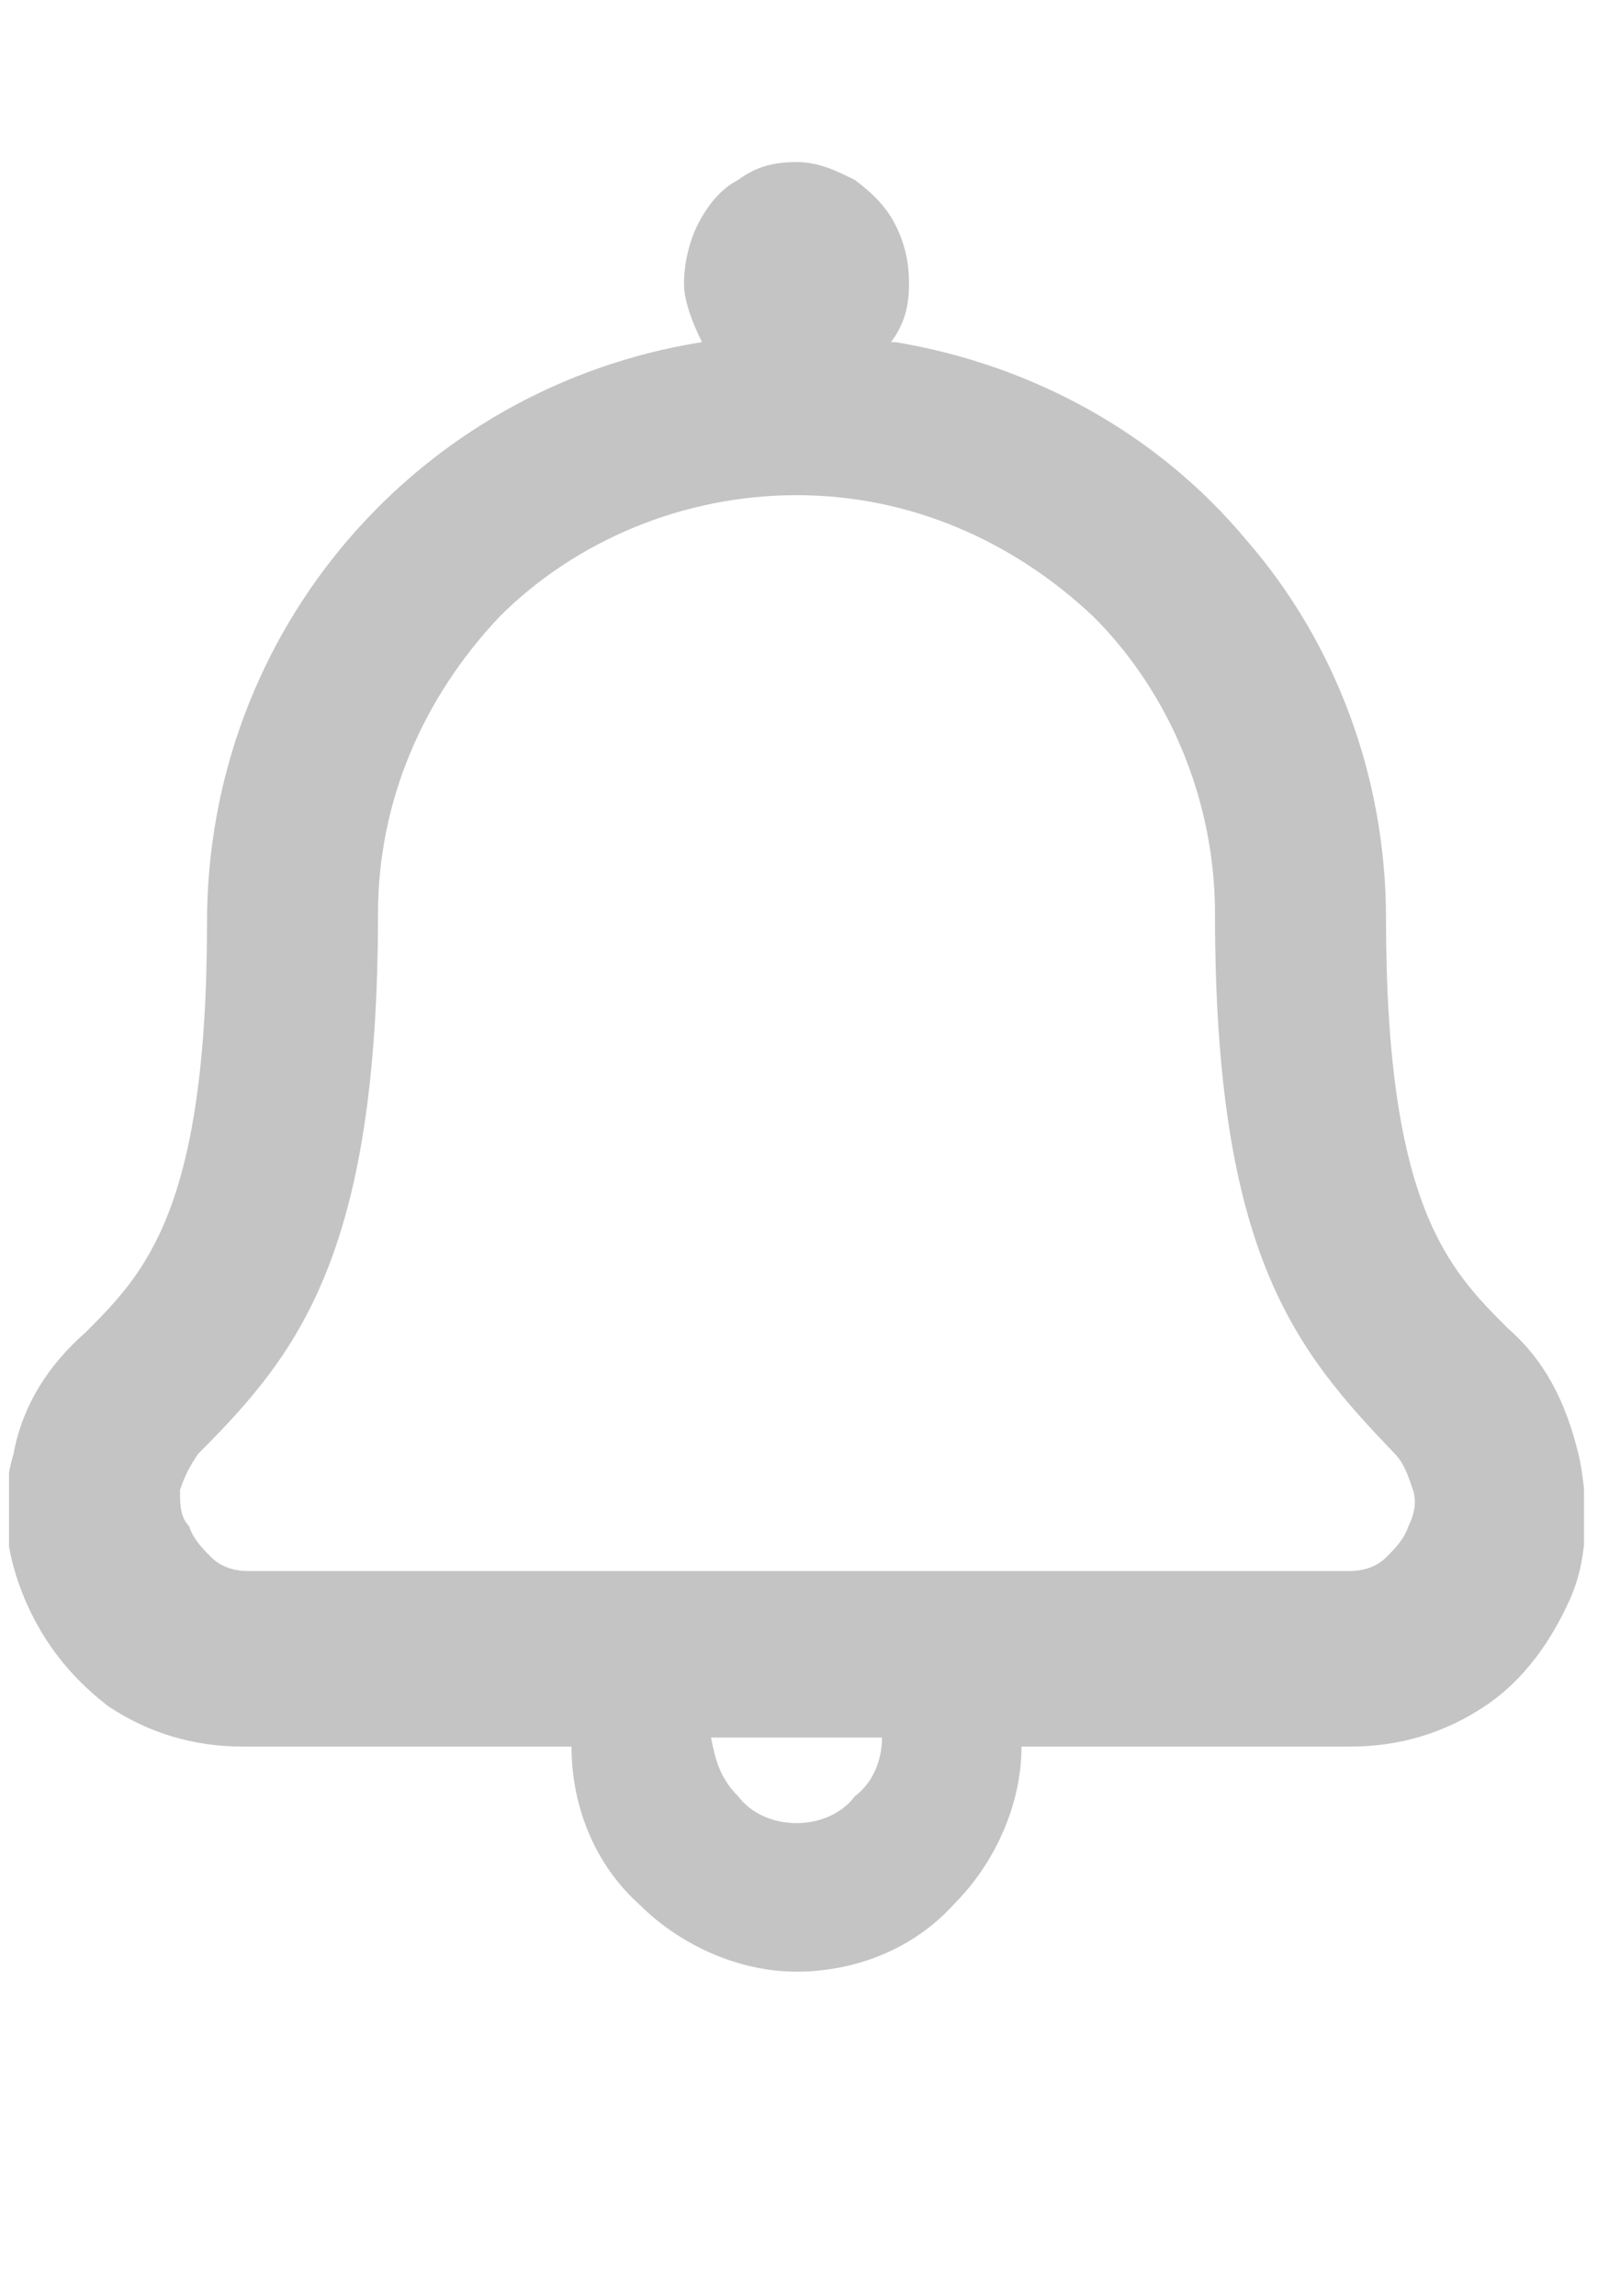<?xml version="1.0" encoding="utf-8"?>
<!-- Generator: Adobe Illustrator 27.7.0, SVG Export Plug-In . SVG Version: 6.00 Build 0)  -->
<svg version="1.1" id="Capa_1" xmlns="http://www.w3.org/2000/svg" xmlns:xlink="http://www.w3.org/1999/xlink" x="0px" y="0px"
	 viewBox="0 0 36 51" style="enable-background:new 0 0 36 51;" xml:space="preserve">
<style type="text/css">
	.st0{clip-path:url(#SVGID_00000013170424810963021350000008036330931441601721_);}
	.st1{fill:#C4C4C4;}
</style>
<g>
	<defs>
		<rect id="SVGID_1_" x="0.2" y="0.6" width="35" height="50"/>
	</defs>
	<clipPath id="SVGID_00000071560096229298804630000015317117309961564555_">
		<use xlink:href="#SVGID_1_"  style="overflow:visible;"/>
	</clipPath>
	<g style="clip-path:url(#SVGID_00000071560096229298804630000015317117309961564555_);">
		<path class="st1" d="M33.5,29.5c-1.3-1.3-2.7-2.7-2.7-9.1c0-3.1-1.1-6.1-3.1-8.4c-2-2.4-4.8-3.9-7.8-4.4l-0.1,0
			c0.3-0.4,0.4-0.8,0.4-1.3c0-0.5-0.1-0.9-0.3-1.3c-0.2-0.4-0.5-0.7-0.9-1c-0.4-0.2-0.8-0.4-1.3-0.4c-0.5,0-0.9,0.1-1.3,0.4
			c-0.4,0.2-0.7,0.6-0.9,1c-0.2,0.4-0.3,0.9-0.3,1.3s0.2,0.9,0.4,1.3l0,0c-6.3,1-11,6.4-11,12.9v0c0,6.4-1.4,7.8-2.7,9.1
			c-0.8,0.7-1.4,1.6-1.6,2.7c-0.3,1-0.2,2.1,0.2,3.1c0.4,1,1,1.8,1.9,2.5c0.9,0.6,1.9,0.9,3,0.9h7.3c0,1.3,0.5,2.6,1.5,3.5
			c0.9,0.9,2.2,1.5,3.5,1.5c1.3,0,2.6-0.5,3.5-1.5c0.9-0.9,1.5-2.2,1.5-3.5H30c1.1,0,2.1-0.3,3-0.9c0.9-0.6,1.5-1.5,1.9-2.4
			s0.4-2.1,0.2-3.1C34.8,31.1,34.3,30.2,33.5,29.5L33.5,29.5L33.5,29.5z M17.7,40.5c-0.5,0-1-0.2-1.3-0.6c-0.4-0.4-0.5-0.8-0.6-1.3
			h3.8c0,0.5-0.2,1-0.6,1.3C18.7,40.3,18.2,40.5,17.7,40.5z M30,34.9H5.5c-0.3,0-0.6-0.1-0.8-0.3c-0.2-0.2-0.4-0.4-0.5-0.7
			C4,33.7,4,33.4,4,33.1c0.1-0.3,0.2-0.5,0.4-0.8c2.2-2.2,4-4.4,4-12c0-2.5,1-4.8,2.7-6.6c1.7-1.7,4.1-2.7,6.6-2.7s4.8,1,6.6,2.7
			c1.7,1.7,2.7,4.1,2.7,6.6c0,7.6,1.8,9.7,4,12c0.2,0.2,0.3,0.5,0.4,0.8c0.1,0.3,0,0.6-0.1,0.8c-0.1,0.3-0.3,0.5-0.5,0.7
			C30.6,34.8,30.3,34.9,30,34.9L30,34.9z"/>
	</g>
</g>
</svg>
